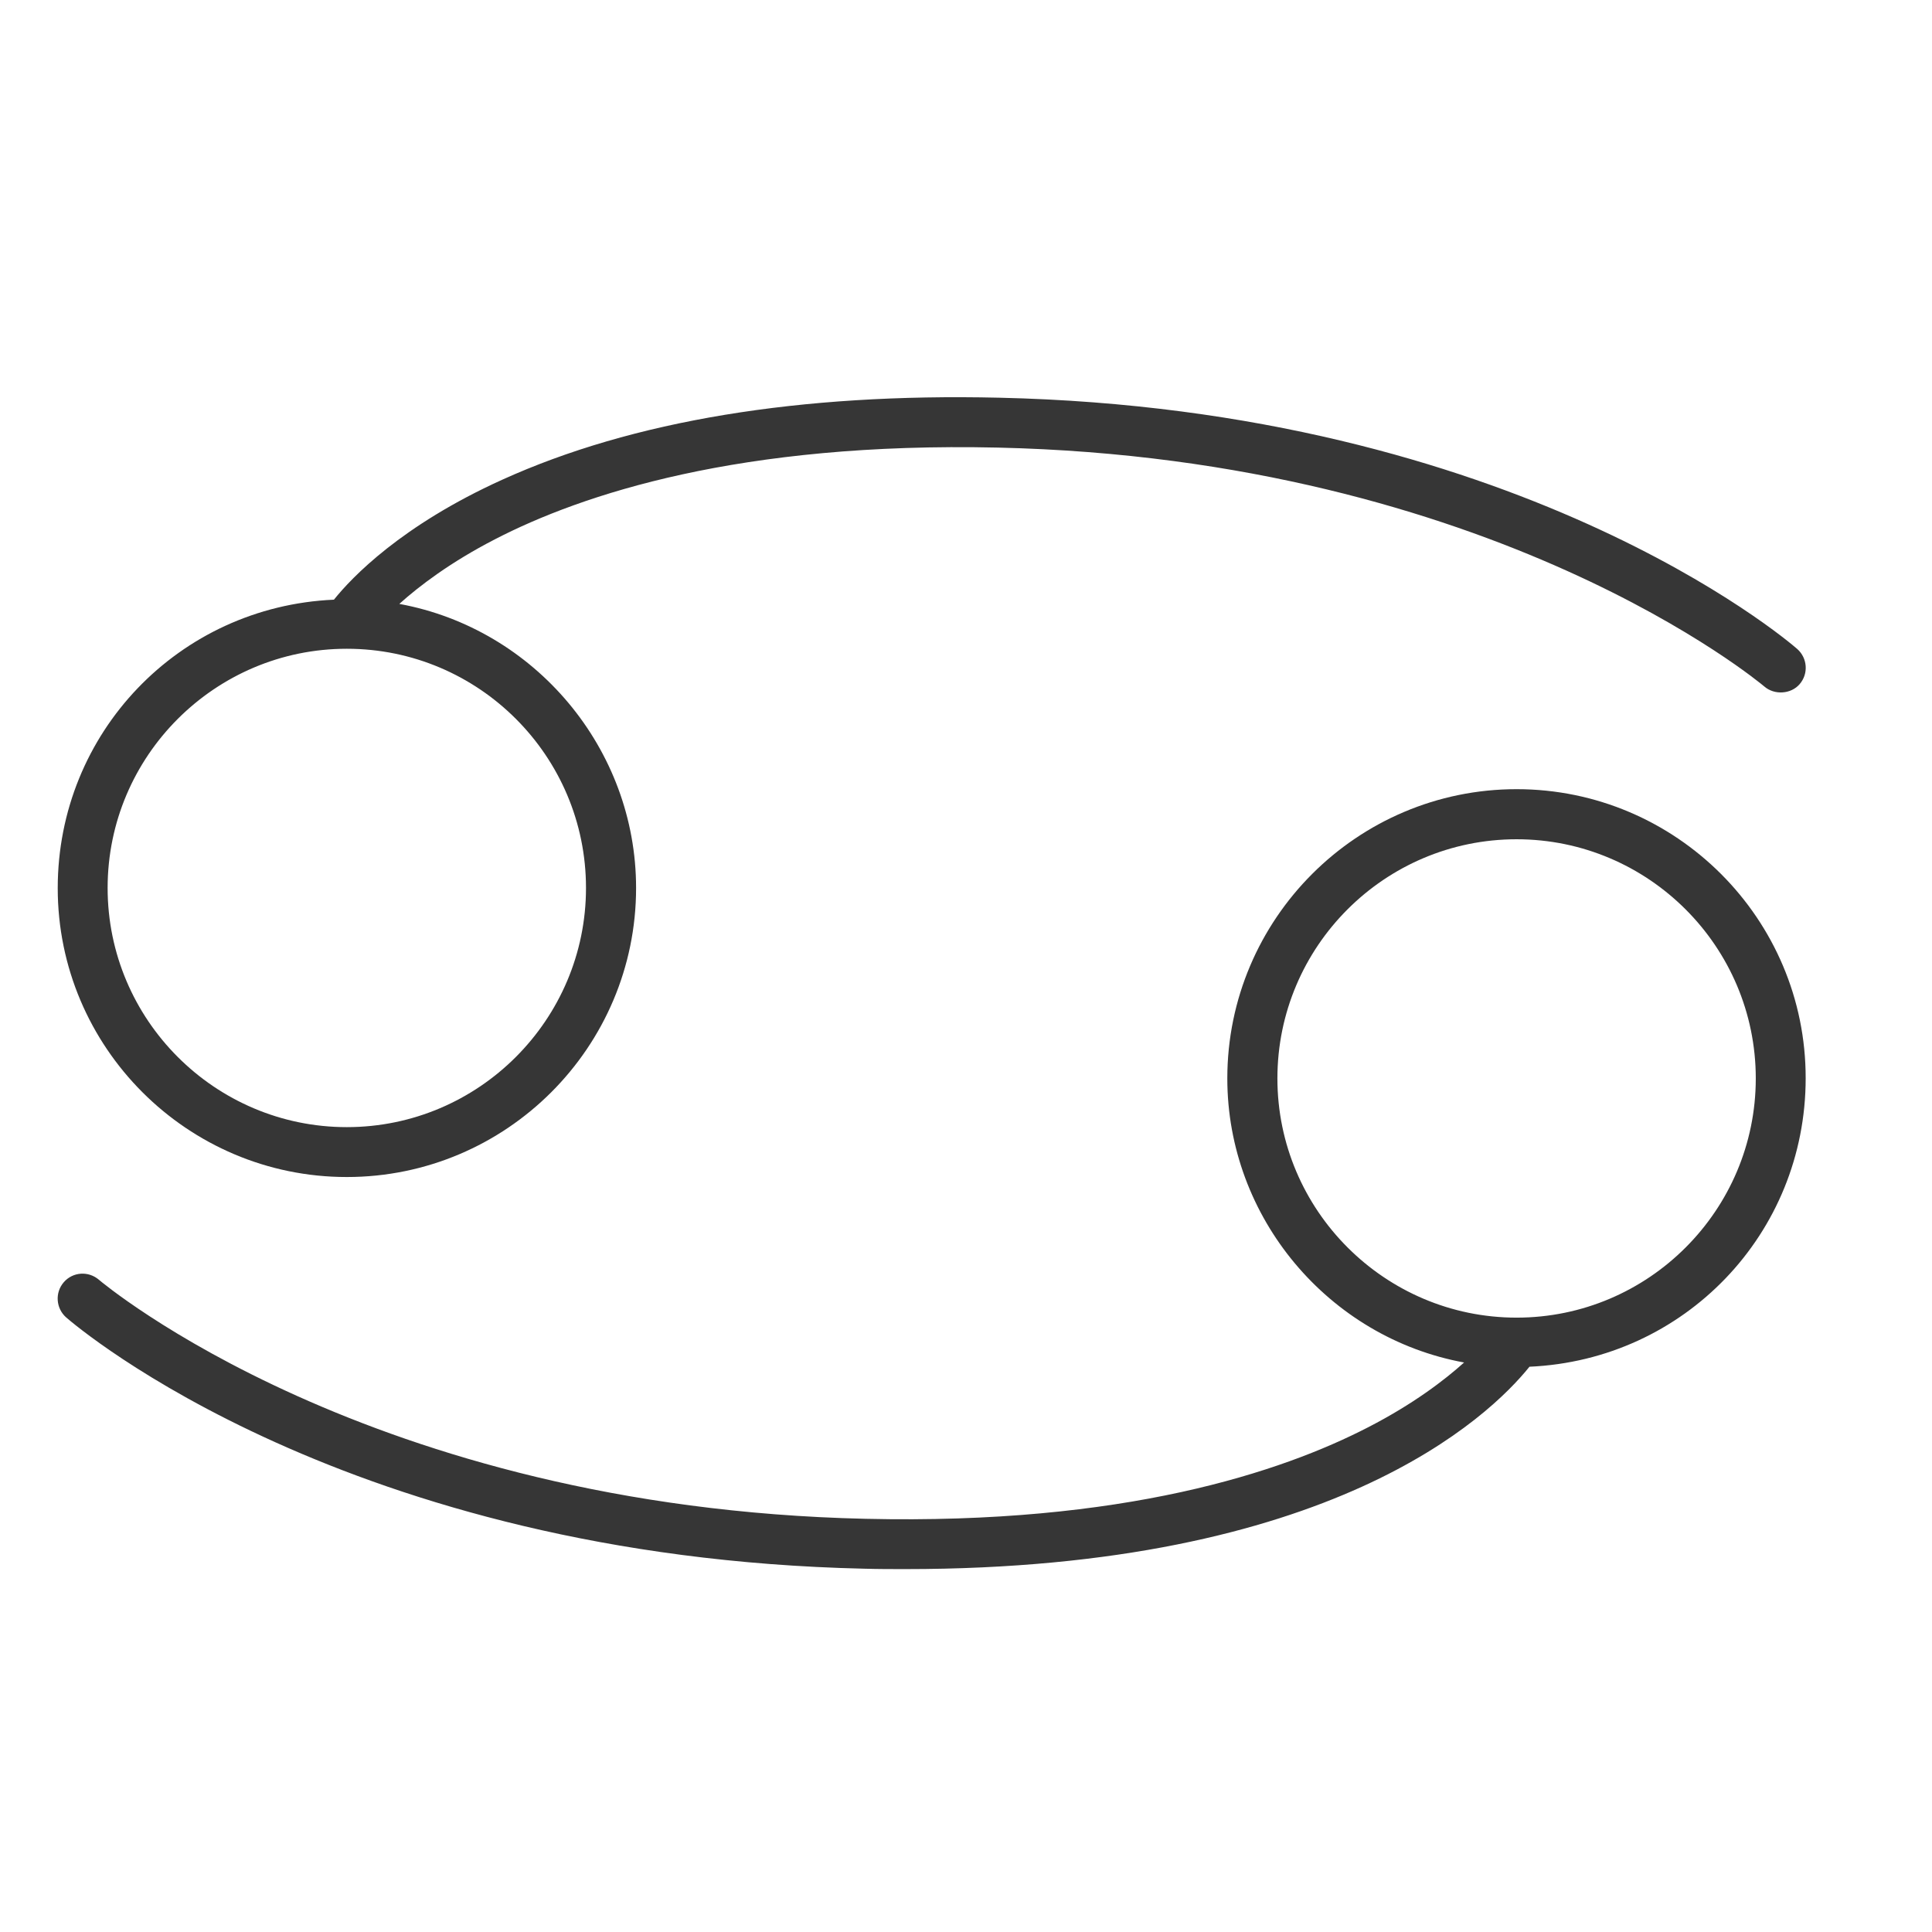 <?xml version="1.0" encoding="utf-8"?>
<!-- Generator: Adobe Illustrator 21.0.0, SVG Export Plug-In . SVG Version: 6.00 Build 0)  -->
<svg version="1.1" id="Слой_1" xmlns="http://www.w3.org/2000/svg" xmlns:xlink="http://www.w3.org/1999/xlink" x="0px" y="0px"
	 viewBox="0 0 960.4 960.4" style="enable-background:new 0 0 960.4 960.4;" xml:space="preserve">
<style type="text/css">
	.st0{fill:#363636;}
</style>
<g>
	<path class="st0" d="M172.4,585.1c79.3,0,143.8-64.5,143.8-143.7c0-69.1-50.2-128.8-117.7-141.2c9.8-8.8,25.2-20.6,47.5-32.1
		c43.3-22.4,121.9-48.5,250.1-45.6c246.5,5.6,379.7,117.7,381,118.8c5,4.3,13.2,3.8,17.5-1.2c4.5-5.2,3.9-13-1.2-17.5
		c-5.6-4.9-140-119.1-396.7-124.9c-99.1-2.3-182.3,11.4-247.1,40.8c-50.1,22.7-74.7,48.5-83.6,59.6
		c-77.1,3.4-137.3,66.2-137.3,143.4C28.7,520.6,93.1,585.1,172.4,585.1z M172.4,322.5c65.6,0,118.9,53.3,118.9,118.9
		c0,65.5-53.3,118.9-118.9,118.9S53.5,506.9,53.5,441.4C53.5,375.8,106.9,322.5,172.4,322.5z"/>
	<path class="st0" d="M753.9,392.3c-79.3,0-143.8,64.5-143.8,143.8c0,69.1,50.2,128.8,117.7,141.2c-9.8,8.8-25.2,20.6-47.5,32.1
		C637,731.8,558.5,758,430.2,755c-246.8-5.6-379.7-117.7-381-118.8c-5.2-4.5-13-4-17.5,1.2c-4.5,5.2-3.9,13,1.2,17.5
		c5.6,4.9,139.8,119.1,396.7,124.9c7,0.2,13.8,0.2,20.5,0.2c211.5,0,290.1-75.6,310.2-100.6c77.1-3.4,137.3-66.2,137.3-143.4
		C897.7,456.8,833.2,392.3,753.9,392.3z M753.9,655C688.4,655,635,601.6,635,536.1c0-65.6,53.3-118.9,118.9-118.9
		c65.5,0,118.9,53.3,118.9,118.9C872.8,601.6,819.5,655,753.9,655z"/>
</g>
</svg>
